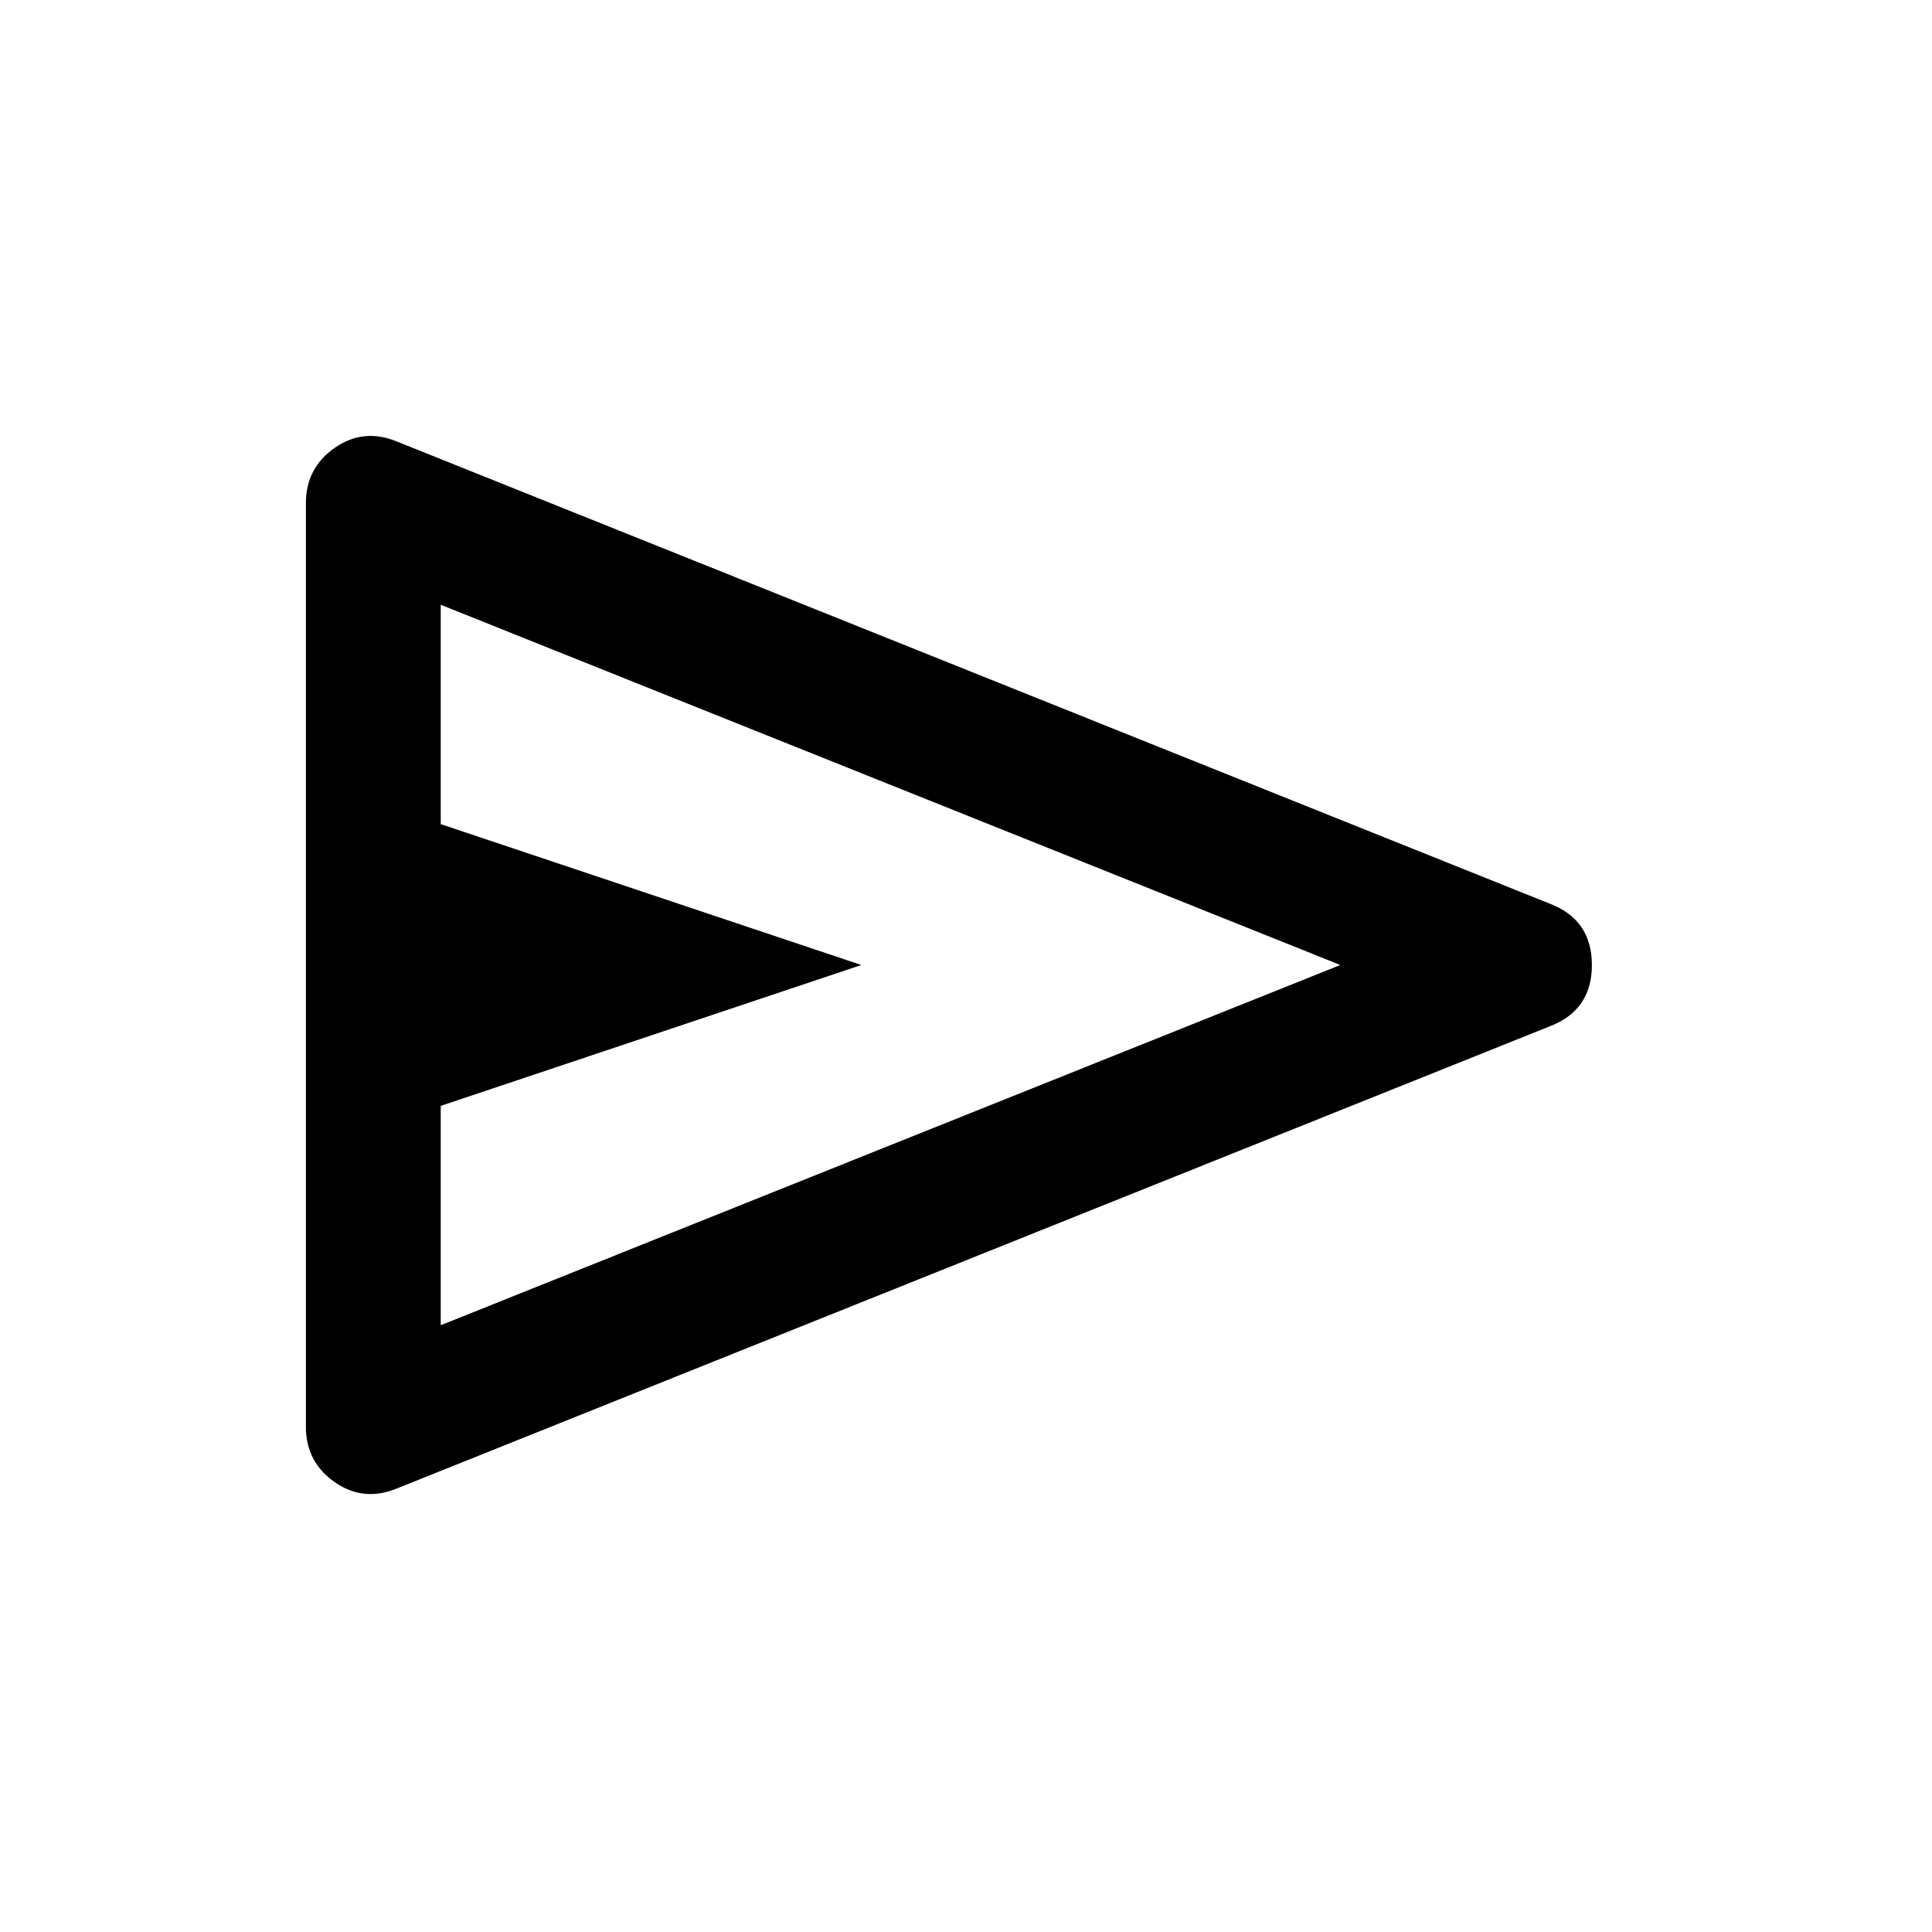 <svg xmlns="http://www.w3.org/2000/svg" height="20" viewBox="0 -960 960 960" width="20"><path d="M770-450 197.5-220.5q-16.75 7-31.12-2.99Q152-233.49 152-251v-459q0-17.51 14.38-27.51 14.37-9.99 31.12-2.99L770-511q21 8 21 30.5T770-450ZM219-301.5l447-179-447-179v109l209 70-209 70v109Zm0 0v-358 358Z"/></svg>